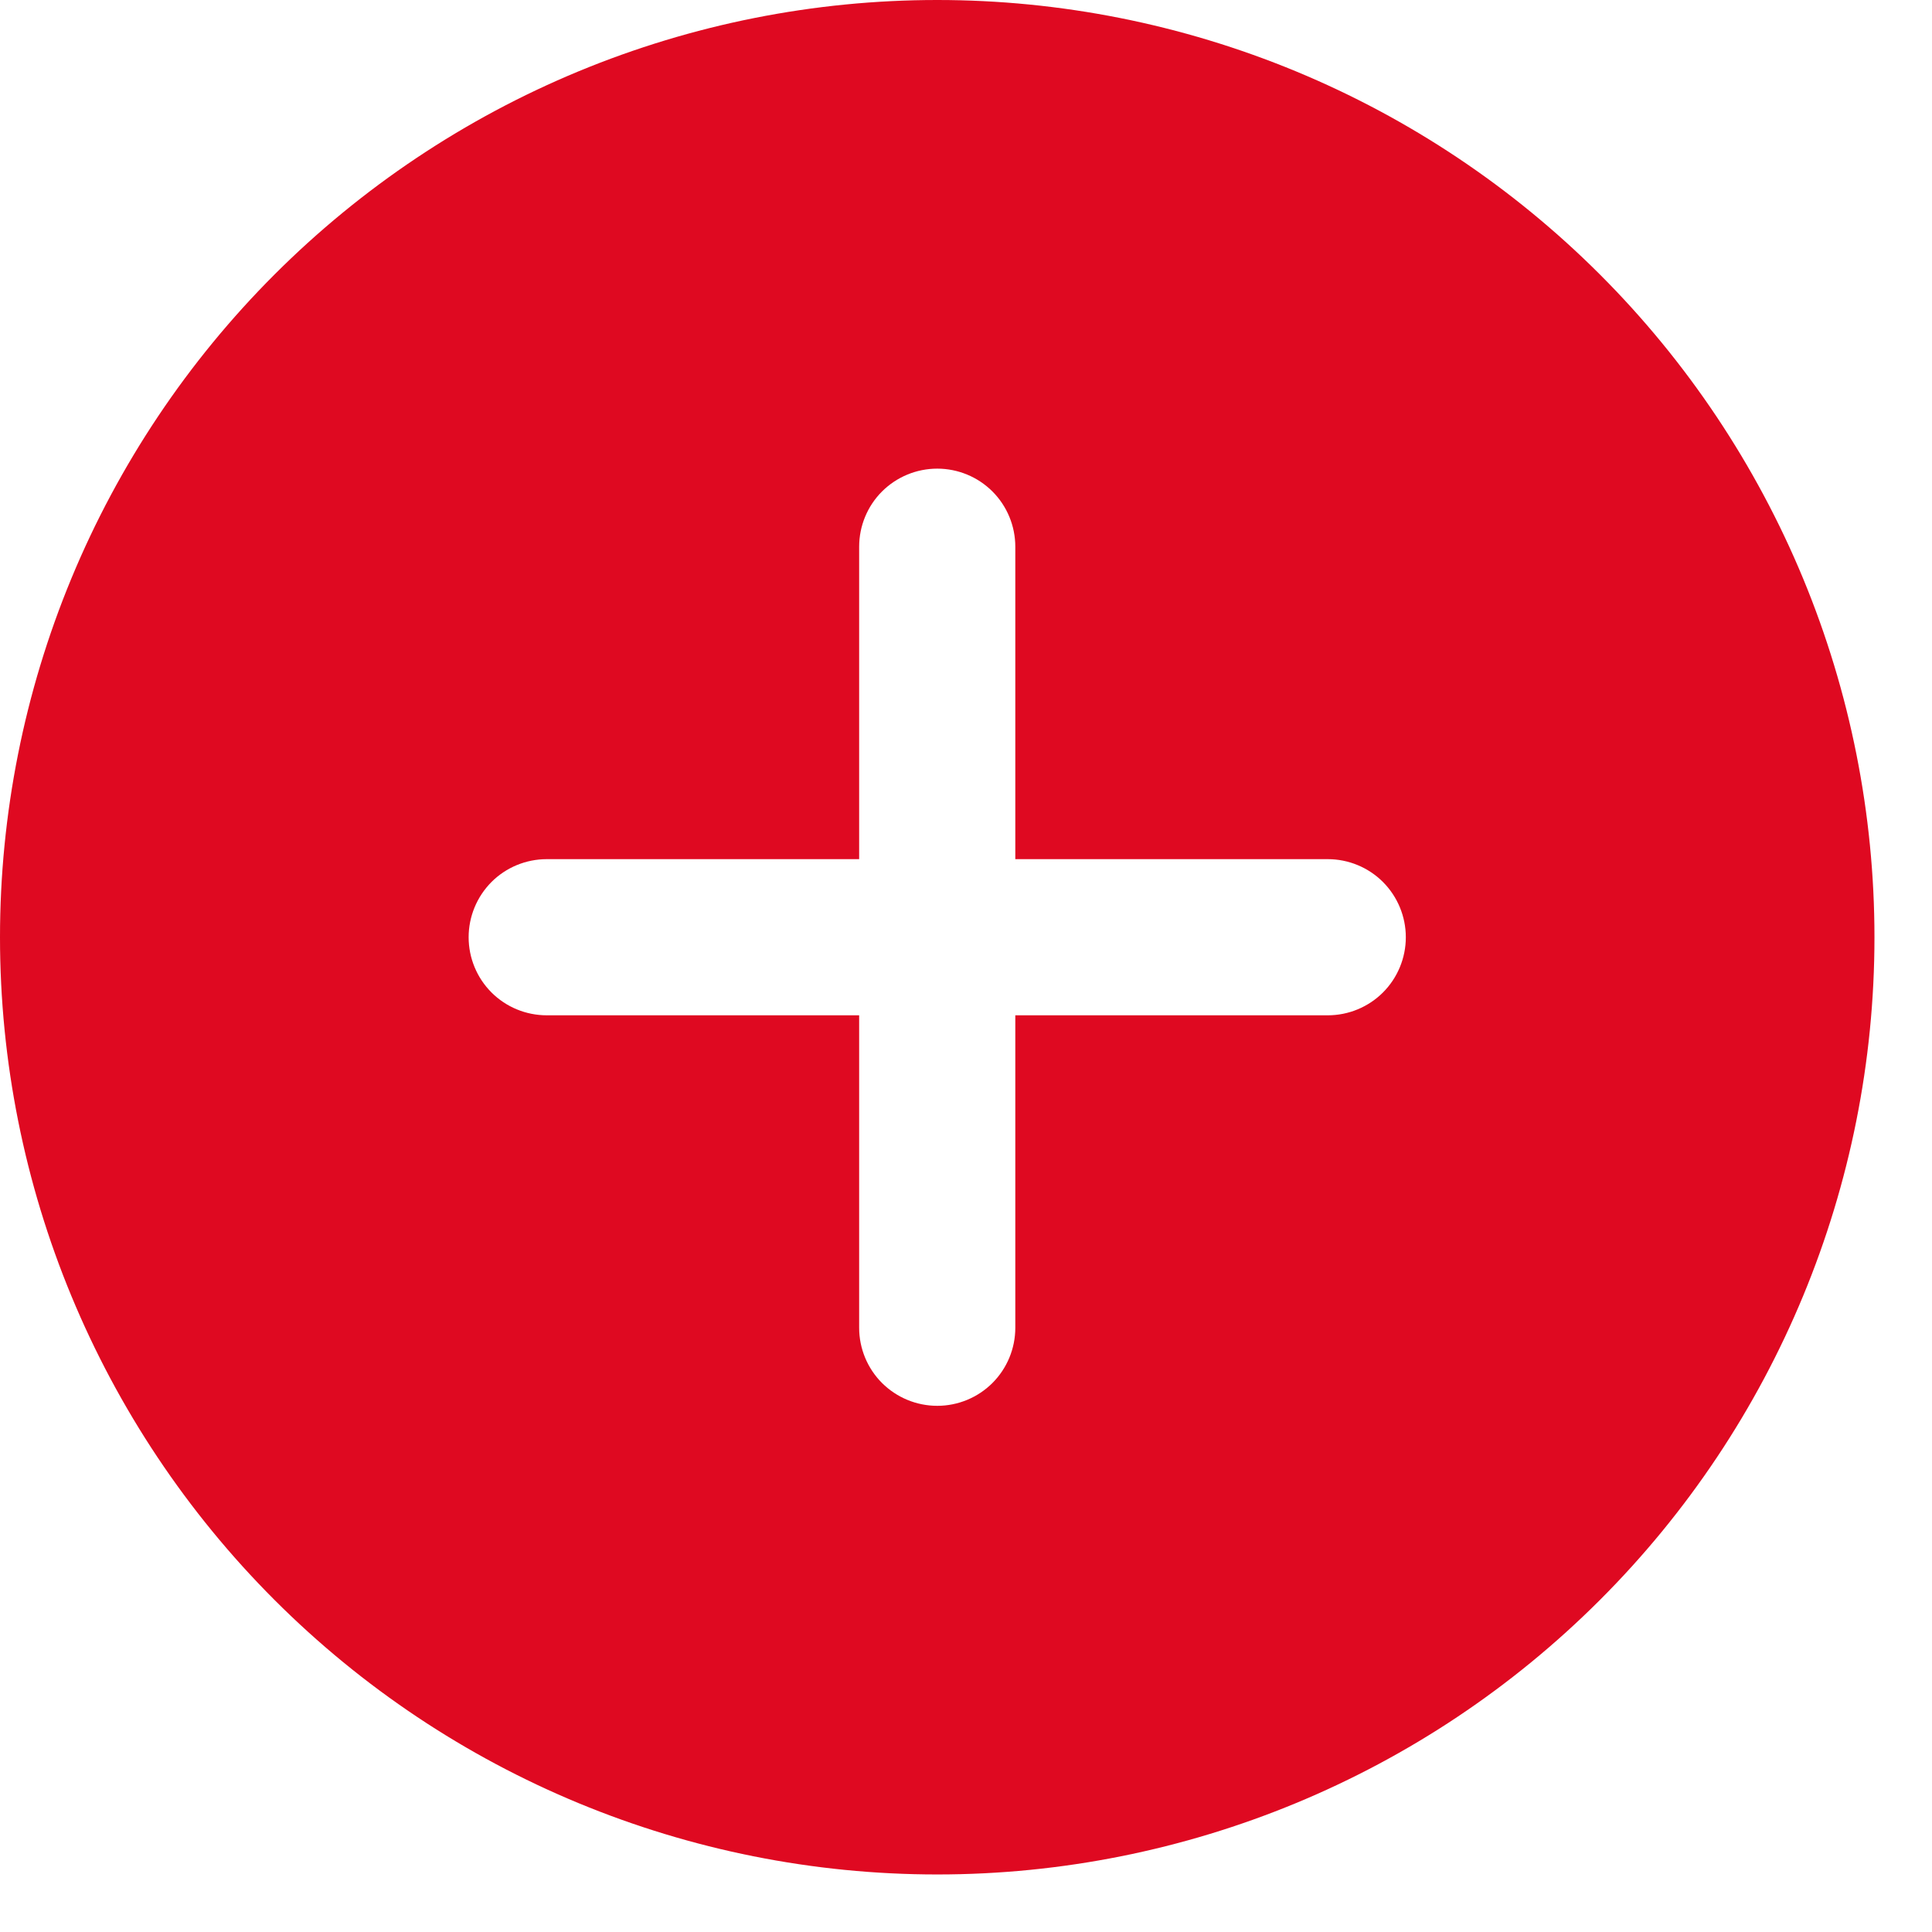 <?xml version="1.0" encoding="UTF-8" standalone="no"?>
<!DOCTYPE svg PUBLIC "-//W3C//DTD SVG 1.1//EN" "http://www.w3.org/Graphics/SVG/1.1/DTD/svg11.dtd">
<svg width="100%" height="100%" viewBox="0 0 23 23" version="1.1" xmlns="http://www.w3.org/2000/svg" xmlns:xlink="http://www.w3.org/1999/xlink" xml:space="preserve" xmlns:serif="http://www.serif.com/" style="fill-rule:evenodd;clip-rule:evenodd;stroke-linejoin:round;stroke-miterlimit:2;">
    <path d="M0,11.158C-0,9.692 0.289,8.241 0.849,6.888C1.41,5.534 2.232,4.304 3.268,3.268C4.304,2.232 5.534,1.41 6.888,0.849C8.241,0.289 9.692,0 11.158,0C12.623,0 14.074,0.289 15.427,0.849C16.781,1.41 18.011,2.232 19.047,3.268C20.083,4.304 20.905,5.534 21.466,6.888C22.026,8.241 22.315,9.692 22.315,11.158C22.315,14.117 21.14,16.955 19.047,19.047C16.955,21.14 14.117,22.315 11.158,22.315C8.198,22.315 5.36,21.14 3.268,19.047C1.176,16.955 0,14.117 0,11.158ZM11.158,5.579C10.911,5.579 10.675,5.677 10.5,5.851C10.326,6.025 10.228,6.262 10.228,6.509L10.228,10.228L6.509,10.228C6.262,10.228 6.025,10.326 5.851,10.5C5.677,10.675 5.579,10.911 5.579,11.158C5.579,11.404 5.677,11.641 5.851,11.815C6.025,11.989 6.262,12.087 6.509,12.087L10.228,12.087L10.228,15.807C10.228,16.053 10.326,16.29 10.5,16.464C10.675,16.638 10.911,16.736 11.158,16.736C11.404,16.736 11.641,16.638 11.815,16.464C11.989,16.29 12.087,16.053 12.087,15.807L12.087,12.087L15.807,12.087C16.053,12.087 16.29,11.989 16.464,11.815C16.638,11.641 16.736,11.404 16.736,11.158C16.736,10.911 16.638,10.675 16.464,10.5C16.29,10.326 16.053,10.228 15.807,10.228L12.087,10.228L12.087,6.509C12.087,6.262 11.989,6.025 11.815,5.851C11.641,5.677 11.404,5.579 11.158,5.579Z" style="fill:rgb(223,9,33);fill-rule:nonzero;"/>
</svg>
